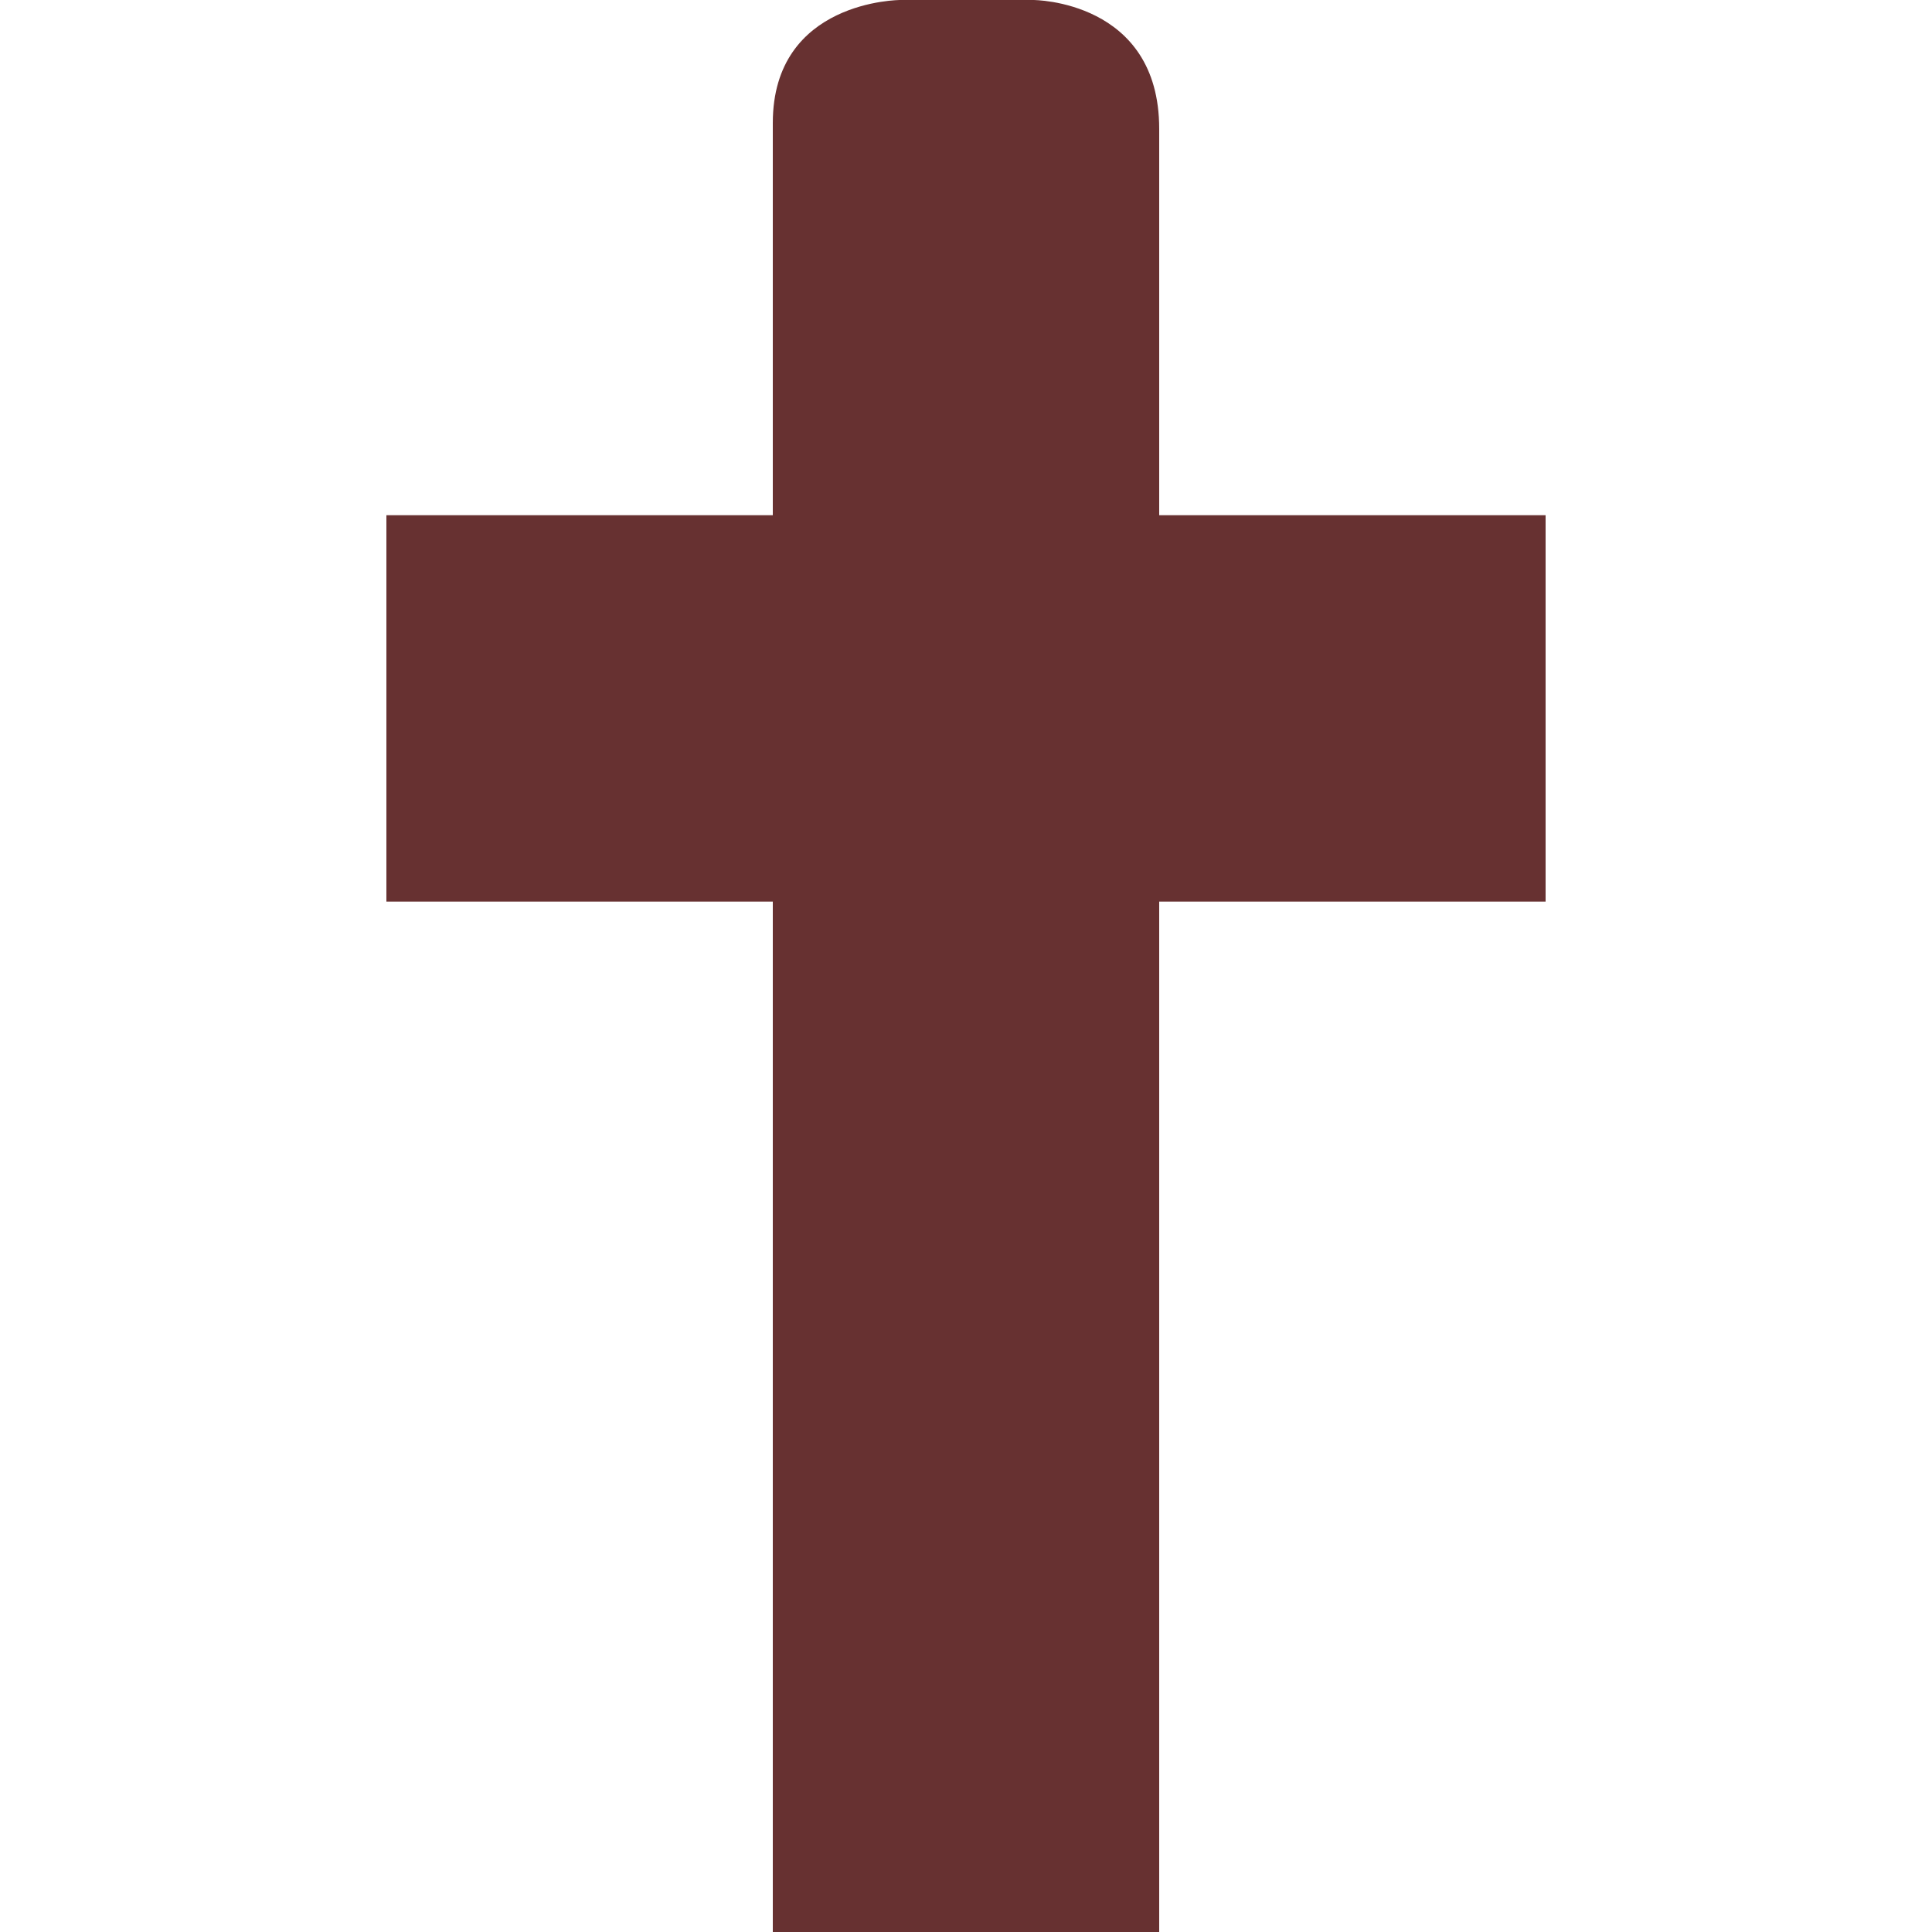 <?xml version="1.0" standalone="no"?><!DOCTYPE svg PUBLIC "-//W3C//DTD SVG 1.1//EN" "http://www.w3.org/Graphics/SVG/1.1/DTD/svg11.dtd"><svg t="1546755364674" class="icon" style="" viewBox="0 0 1024 1024" version="1.1" xmlns="http://www.w3.org/2000/svg" p-id="7086" xmlns:xlink="http://www.w3.org/1999/xlink" width="200" height="200"><defs><style type="text/css"></style></defs><path d="M409.6 65.195V273.067H204.8v204.8h204.8v546.133h204.8V477.867h204.8V273.067H614.4V68.267c0-68.267-66.765-68.267-66.765-68.267H477.184S409.6 0 409.6 65.195z" p-id="7087" fill="#673131"></path></svg>